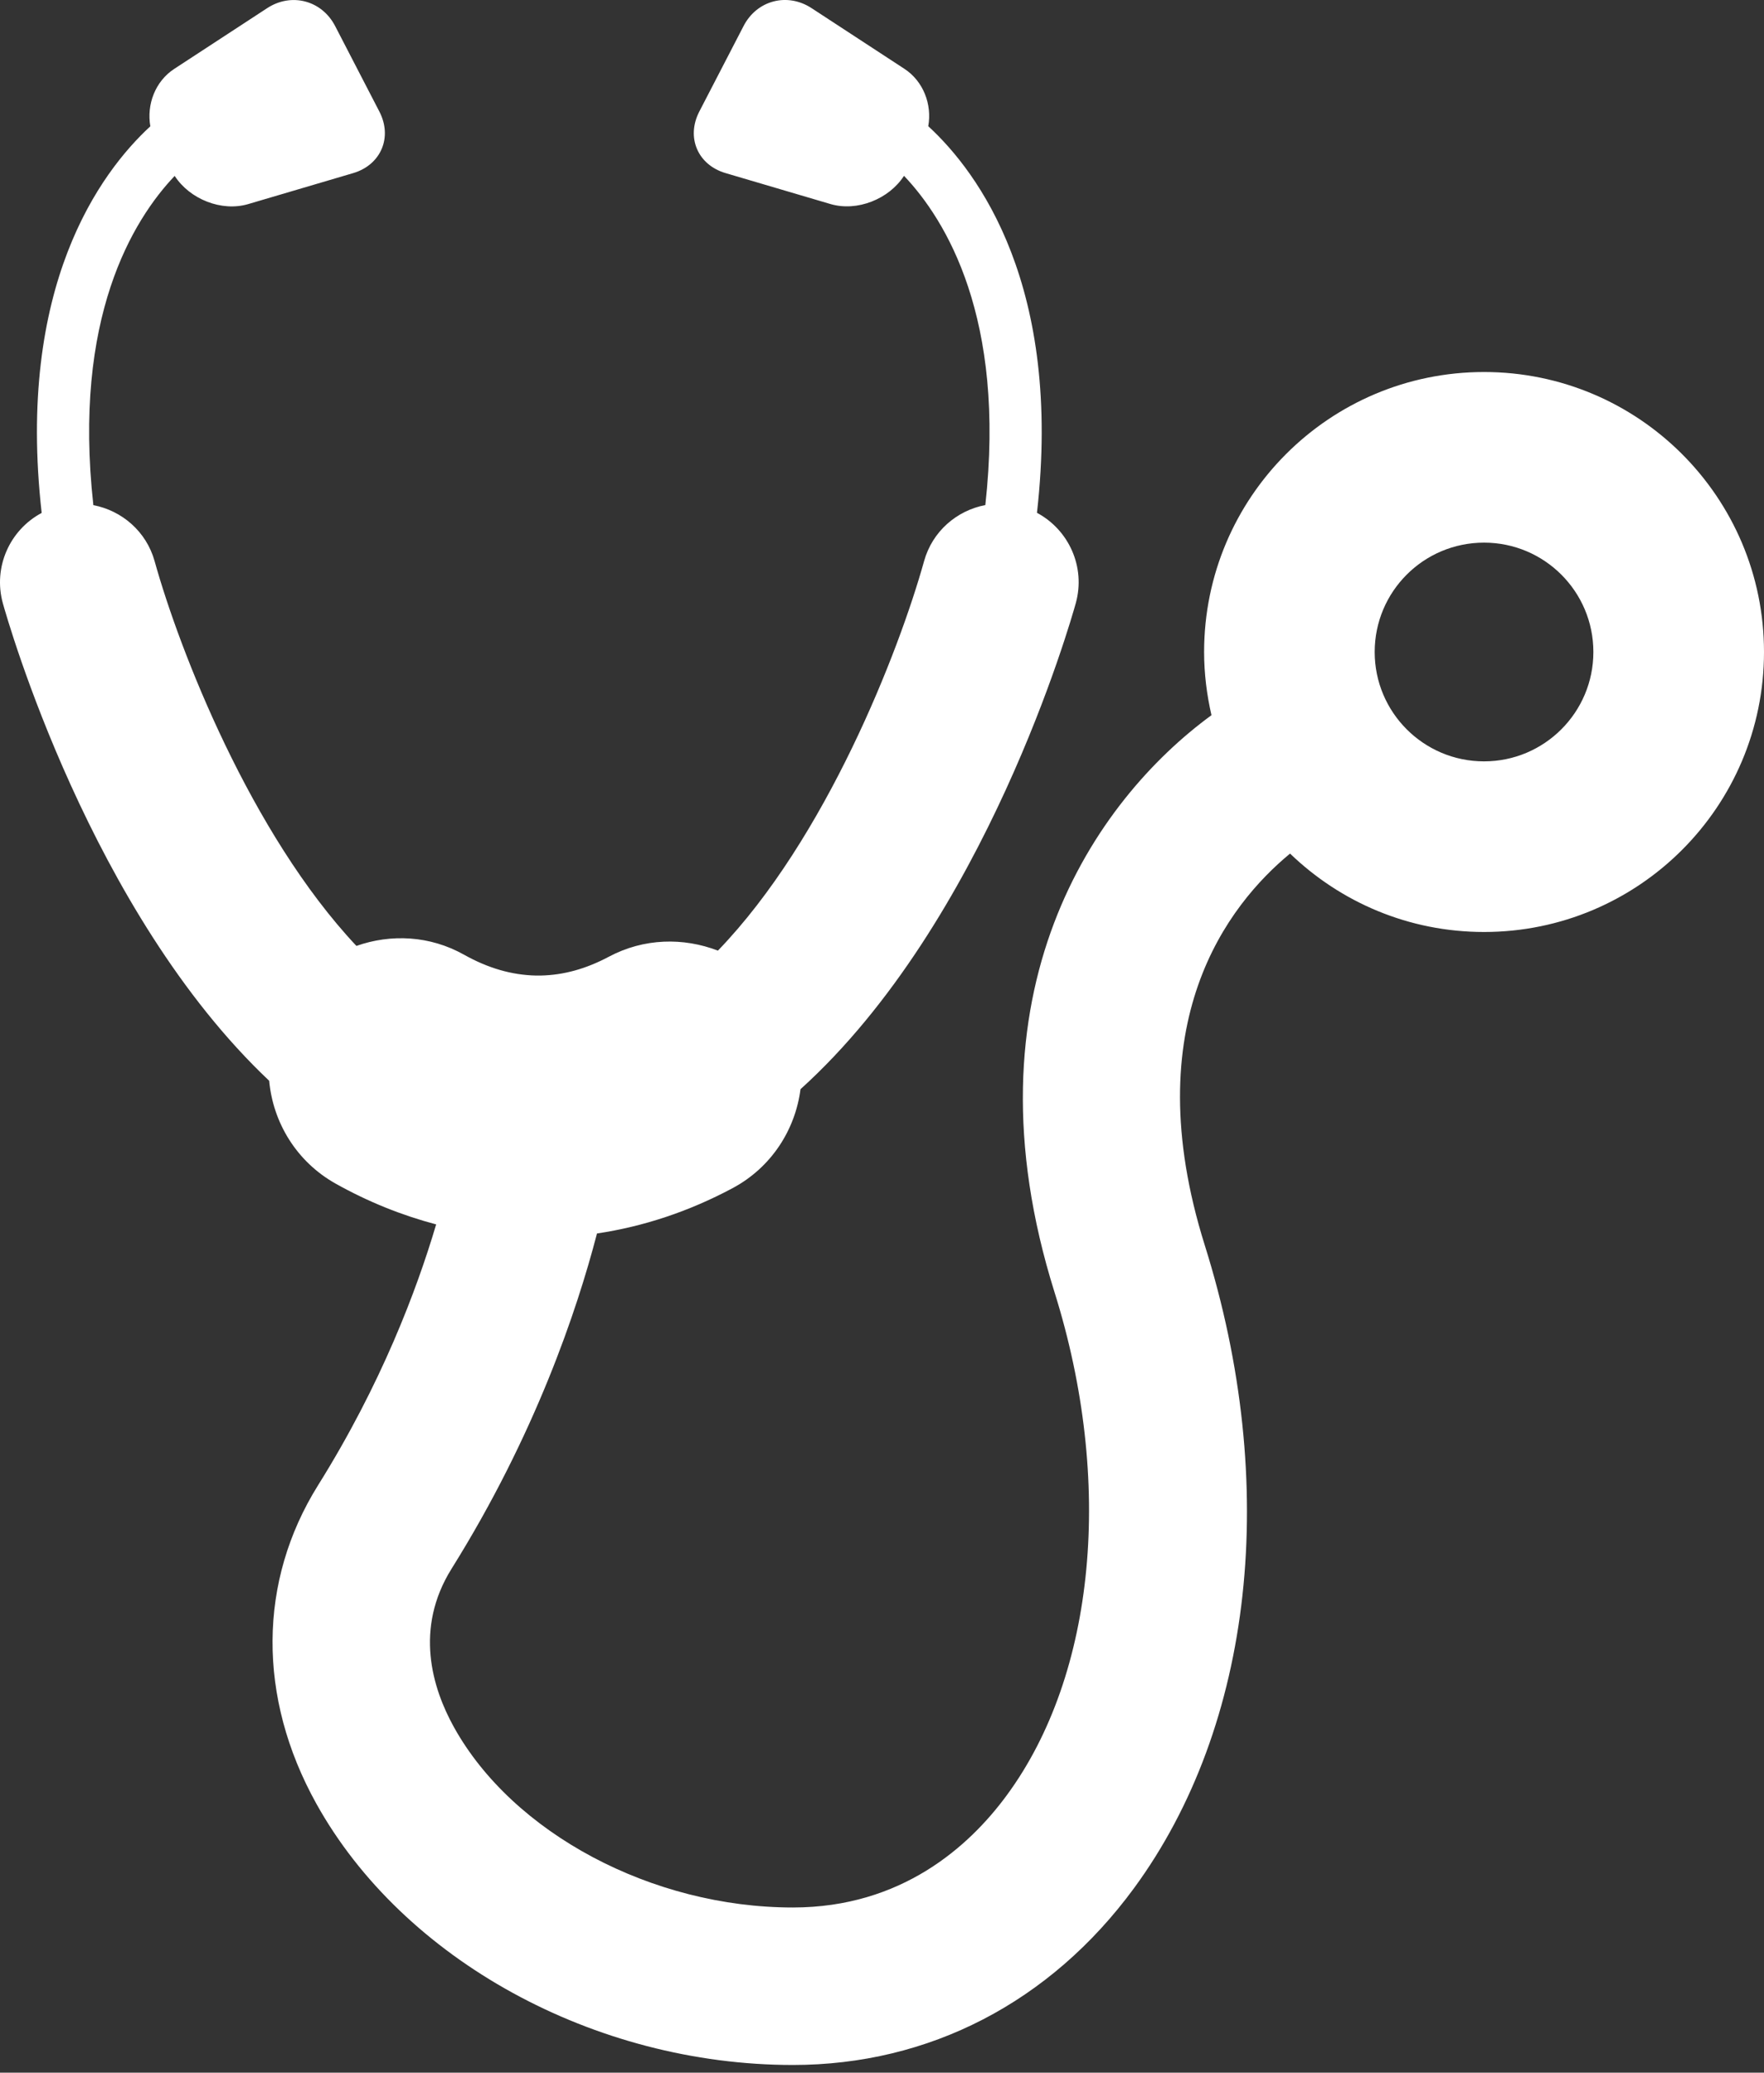 <svg width="40" height="47" viewBox="0 0 40 47" fill="none" xmlns="http://www.w3.org/2000/svg">
<rect x="0" y="0" width="40" height="47" fill="#333333" stroke="none"/>
<path d="M6.104 24.508C6.19 25.453 6.722 26.343 7.612 26.841C8.351 27.255 9.112 27.559 9.89 27.765C9.452 29.245 8.647 31.386 7.213 33.679C5.851 35.858 5.835 38.488 7.17 40.895C9.137 44.442 13.48 46.826 17.979 46.826C21.069 46.826 23.816 45.403 25.713 42.819C28.425 39.124 29.026 33.672 27.319 28.237C25.738 23.199 27.853 20.511 29.253 19.356C30.394 20.456 31.941 21.134 33.652 21.134C37.157 21.134 40 18.291 40 14.785C40 11.278 37.157 8.436 33.652 8.436C30.145 8.436 27.304 11.279 27.304 14.785C27.304 15.278 27.365 15.756 27.471 16.218C24.828 18.151 21.777 22.503 23.913 29.306C25.259 33.596 24.846 37.964 22.833 40.705C21.979 41.869 20.443 43.255 17.978 43.255C14.788 43.255 11.627 41.572 10.292 39.163C9.8 38.275 9.392 36.929 10.241 35.571C12.138 32.535 13.087 29.703 13.537 27.971C14.591 27.813 15.62 27.473 16.61 26.944C17.492 26.473 18.033 25.62 18.152 24.699C22.347 20.907 24.283 14.075 24.395 13.675C24.621 12.855 24.234 12.013 23.514 11.629C24.093 6.5 22.195 3.915 21.049 2.862C21.137 2.369 20.939 1.842 20.507 1.56L18.402 0.184C17.852 -0.175 17.161 0.006 16.86 0.592L15.857 2.53C15.555 3.115 15.821 3.739 16.452 3.925L18.832 4.627C19.435 4.804 20.158 4.516 20.499 3.987C21.448 4.986 22.813 7.211 22.343 11.453C21.696 11.576 21.142 12.048 20.954 12.725C20.382 14.777 18.731 19.016 16.279 21.557C15.499 21.256 14.601 21.271 13.806 21.695C13.287 21.971 12.781 22.111 12.26 22.122H12.153C11.605 22.11 11.07 21.956 10.522 21.649C9.745 21.213 8.861 21.175 8.082 21.45C5.685 18.898 4.069 14.749 3.506 12.725C3.318 12.05 2.762 11.578 2.117 11.455C1.646 7.212 3.011 4.988 3.961 3.989C4.303 4.517 5.024 4.806 5.628 4.628L8.007 3.926C8.637 3.74 8.905 3.115 8.603 2.531L7.6 0.592C7.298 0.007 6.607 -0.174 6.058 0.185L3.951 1.562C3.519 1.844 3.322 2.371 3.409 2.864C2.266 3.917 0.366 6.501 0.945 11.631C0.224 12.015 -0.161 12.857 0.064 13.678C0.174 14.069 2.052 20.683 6.104 24.508ZM33.652 12.305C35.02 12.305 36.131 13.414 36.131 14.785C36.131 16.154 35.02 17.265 33.652 17.265C32.282 17.265 31.172 16.154 31.172 14.785C31.172 13.414 32.281 12.305 33.652 12.305Z" fill="white"/>
</svg>
